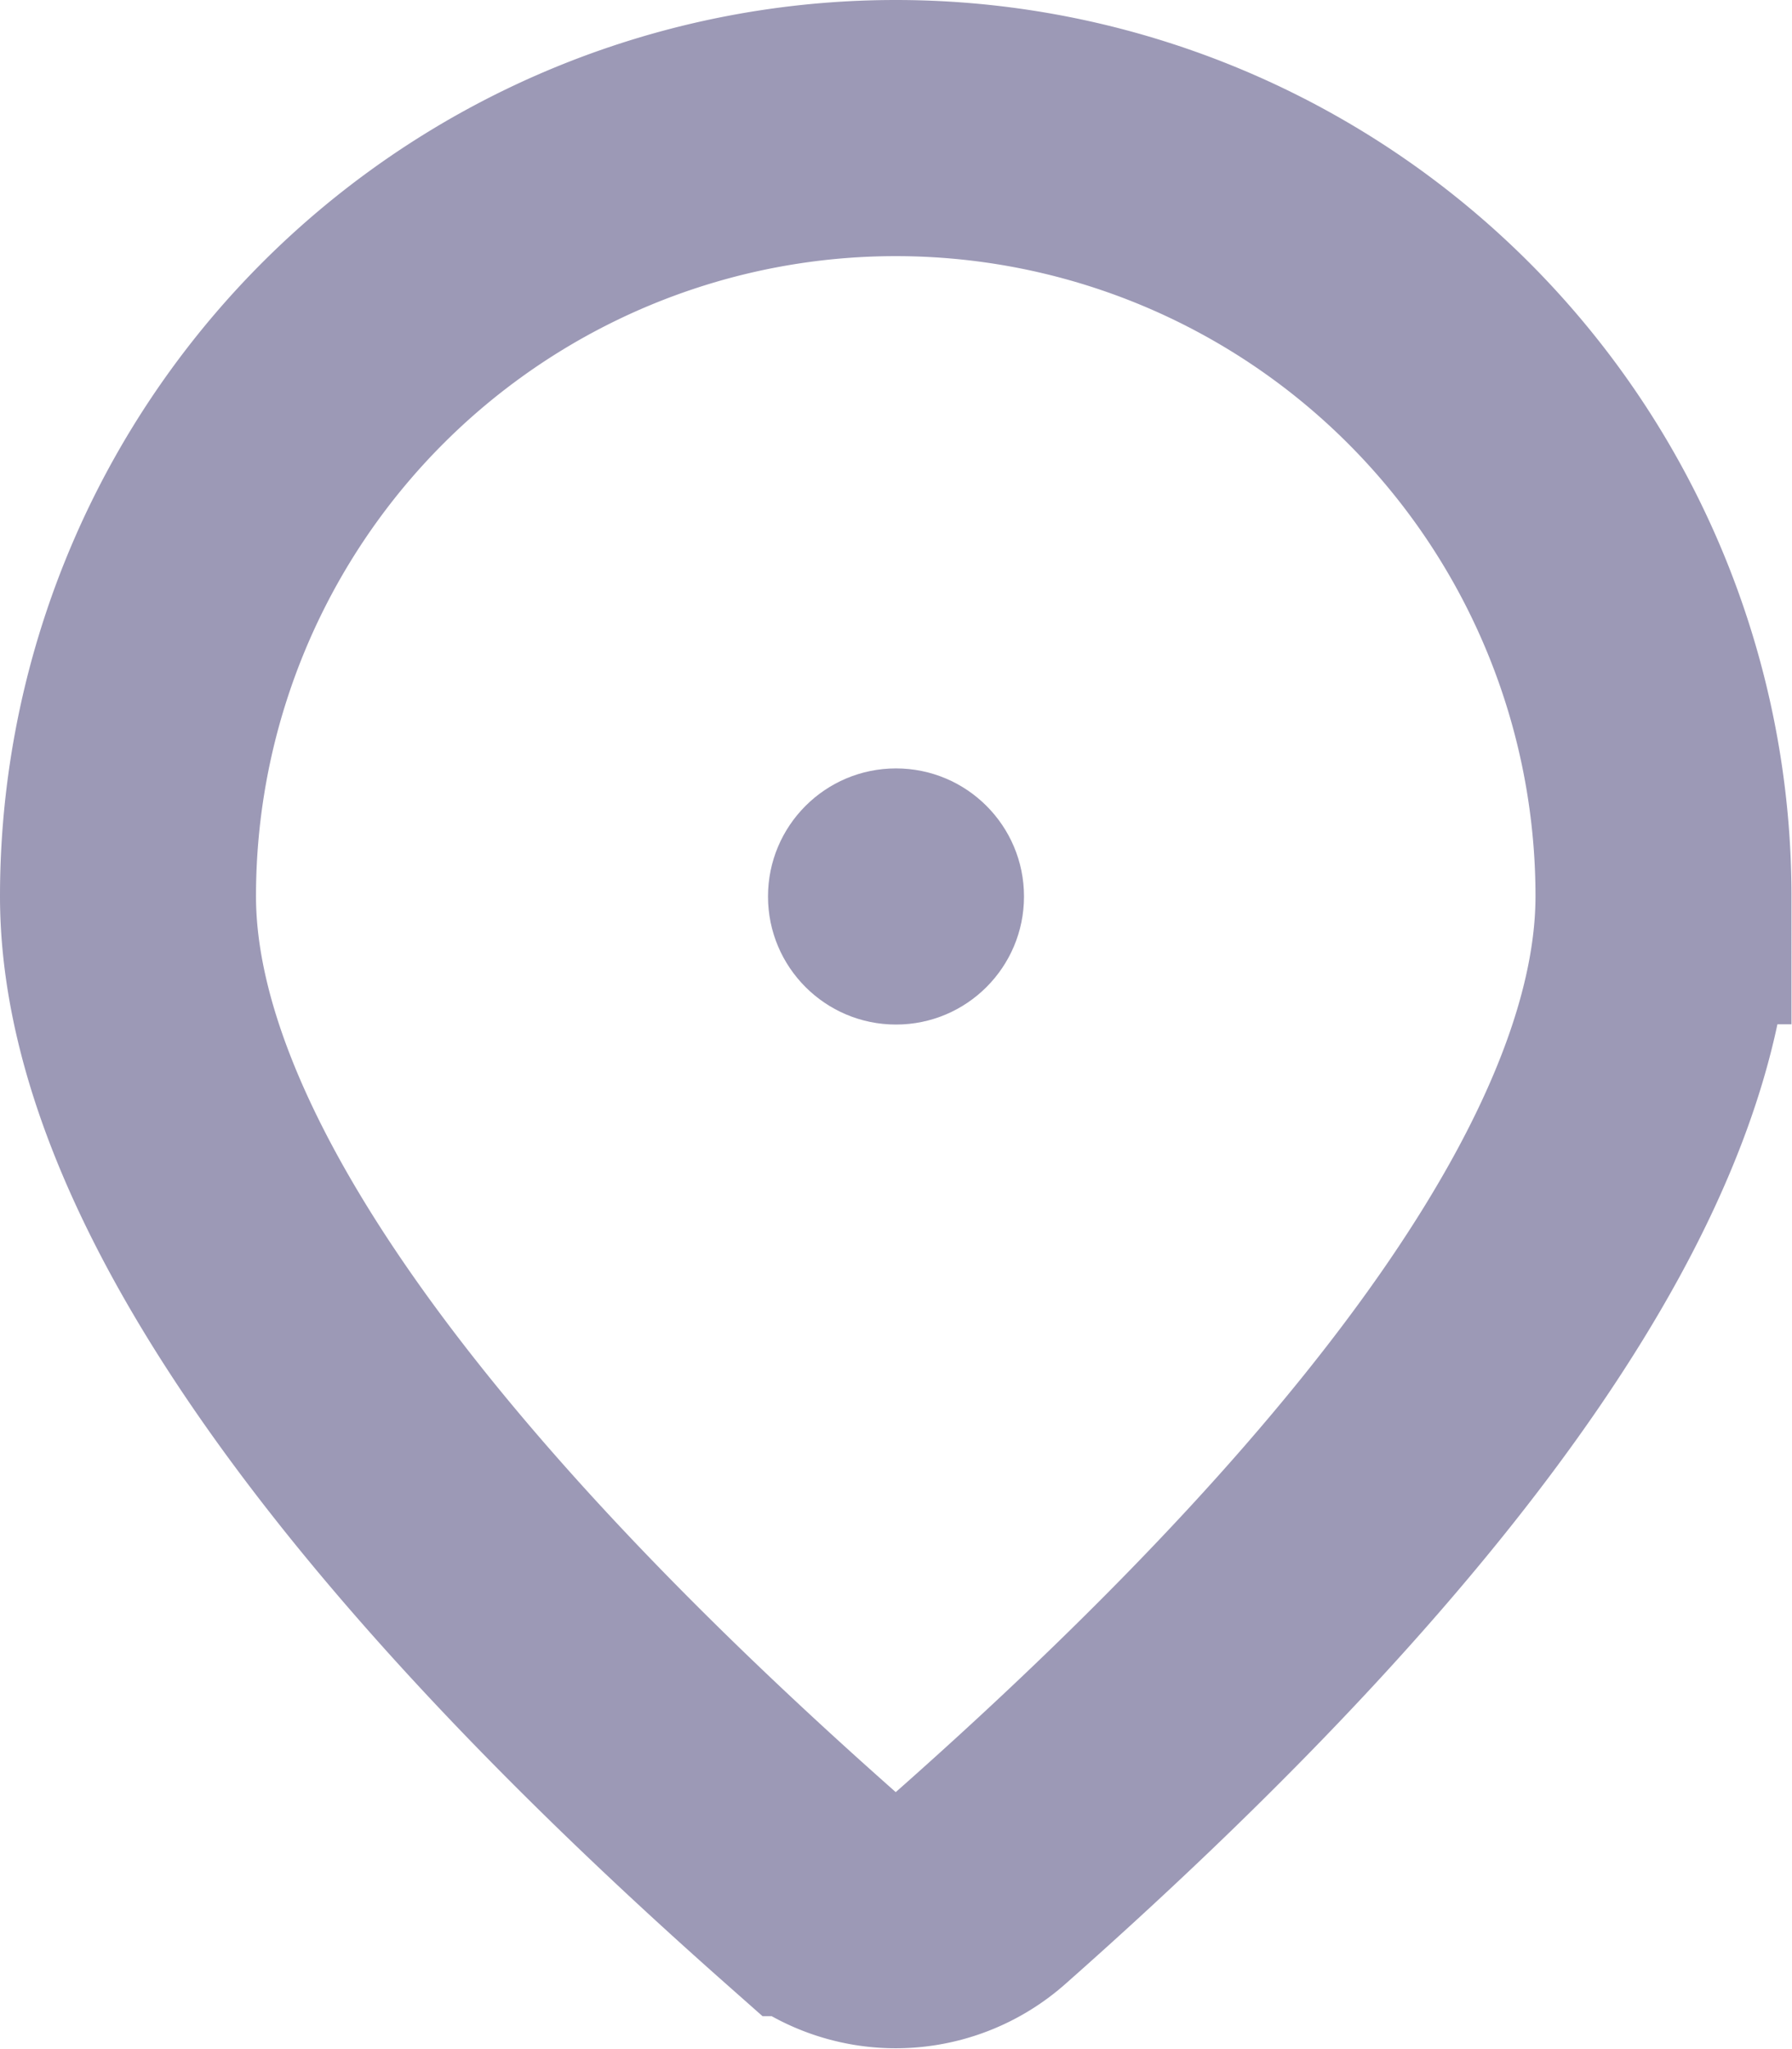 <svg width="14" height="16" viewBox="0 0 14 16" xmlns="http://www.w3.org/2000/svg"><g fill="none" fill-rule="evenodd"><path d="M-3-1h20v20H-3z"/><path d="M7.66 14.743c3.587-3.17 5.336-5.789 5.336-7.745A5.998 5.998 0 0 0 1 6.998c0 1.956 1.75 4.575 5.336 7.745a1 1 0 0 0 1.324 0z" stroke="#9C99B6" stroke-width="2"/><circle fill="#9C99B6" cx="7" cy="7" r="1"/></g></svg>
